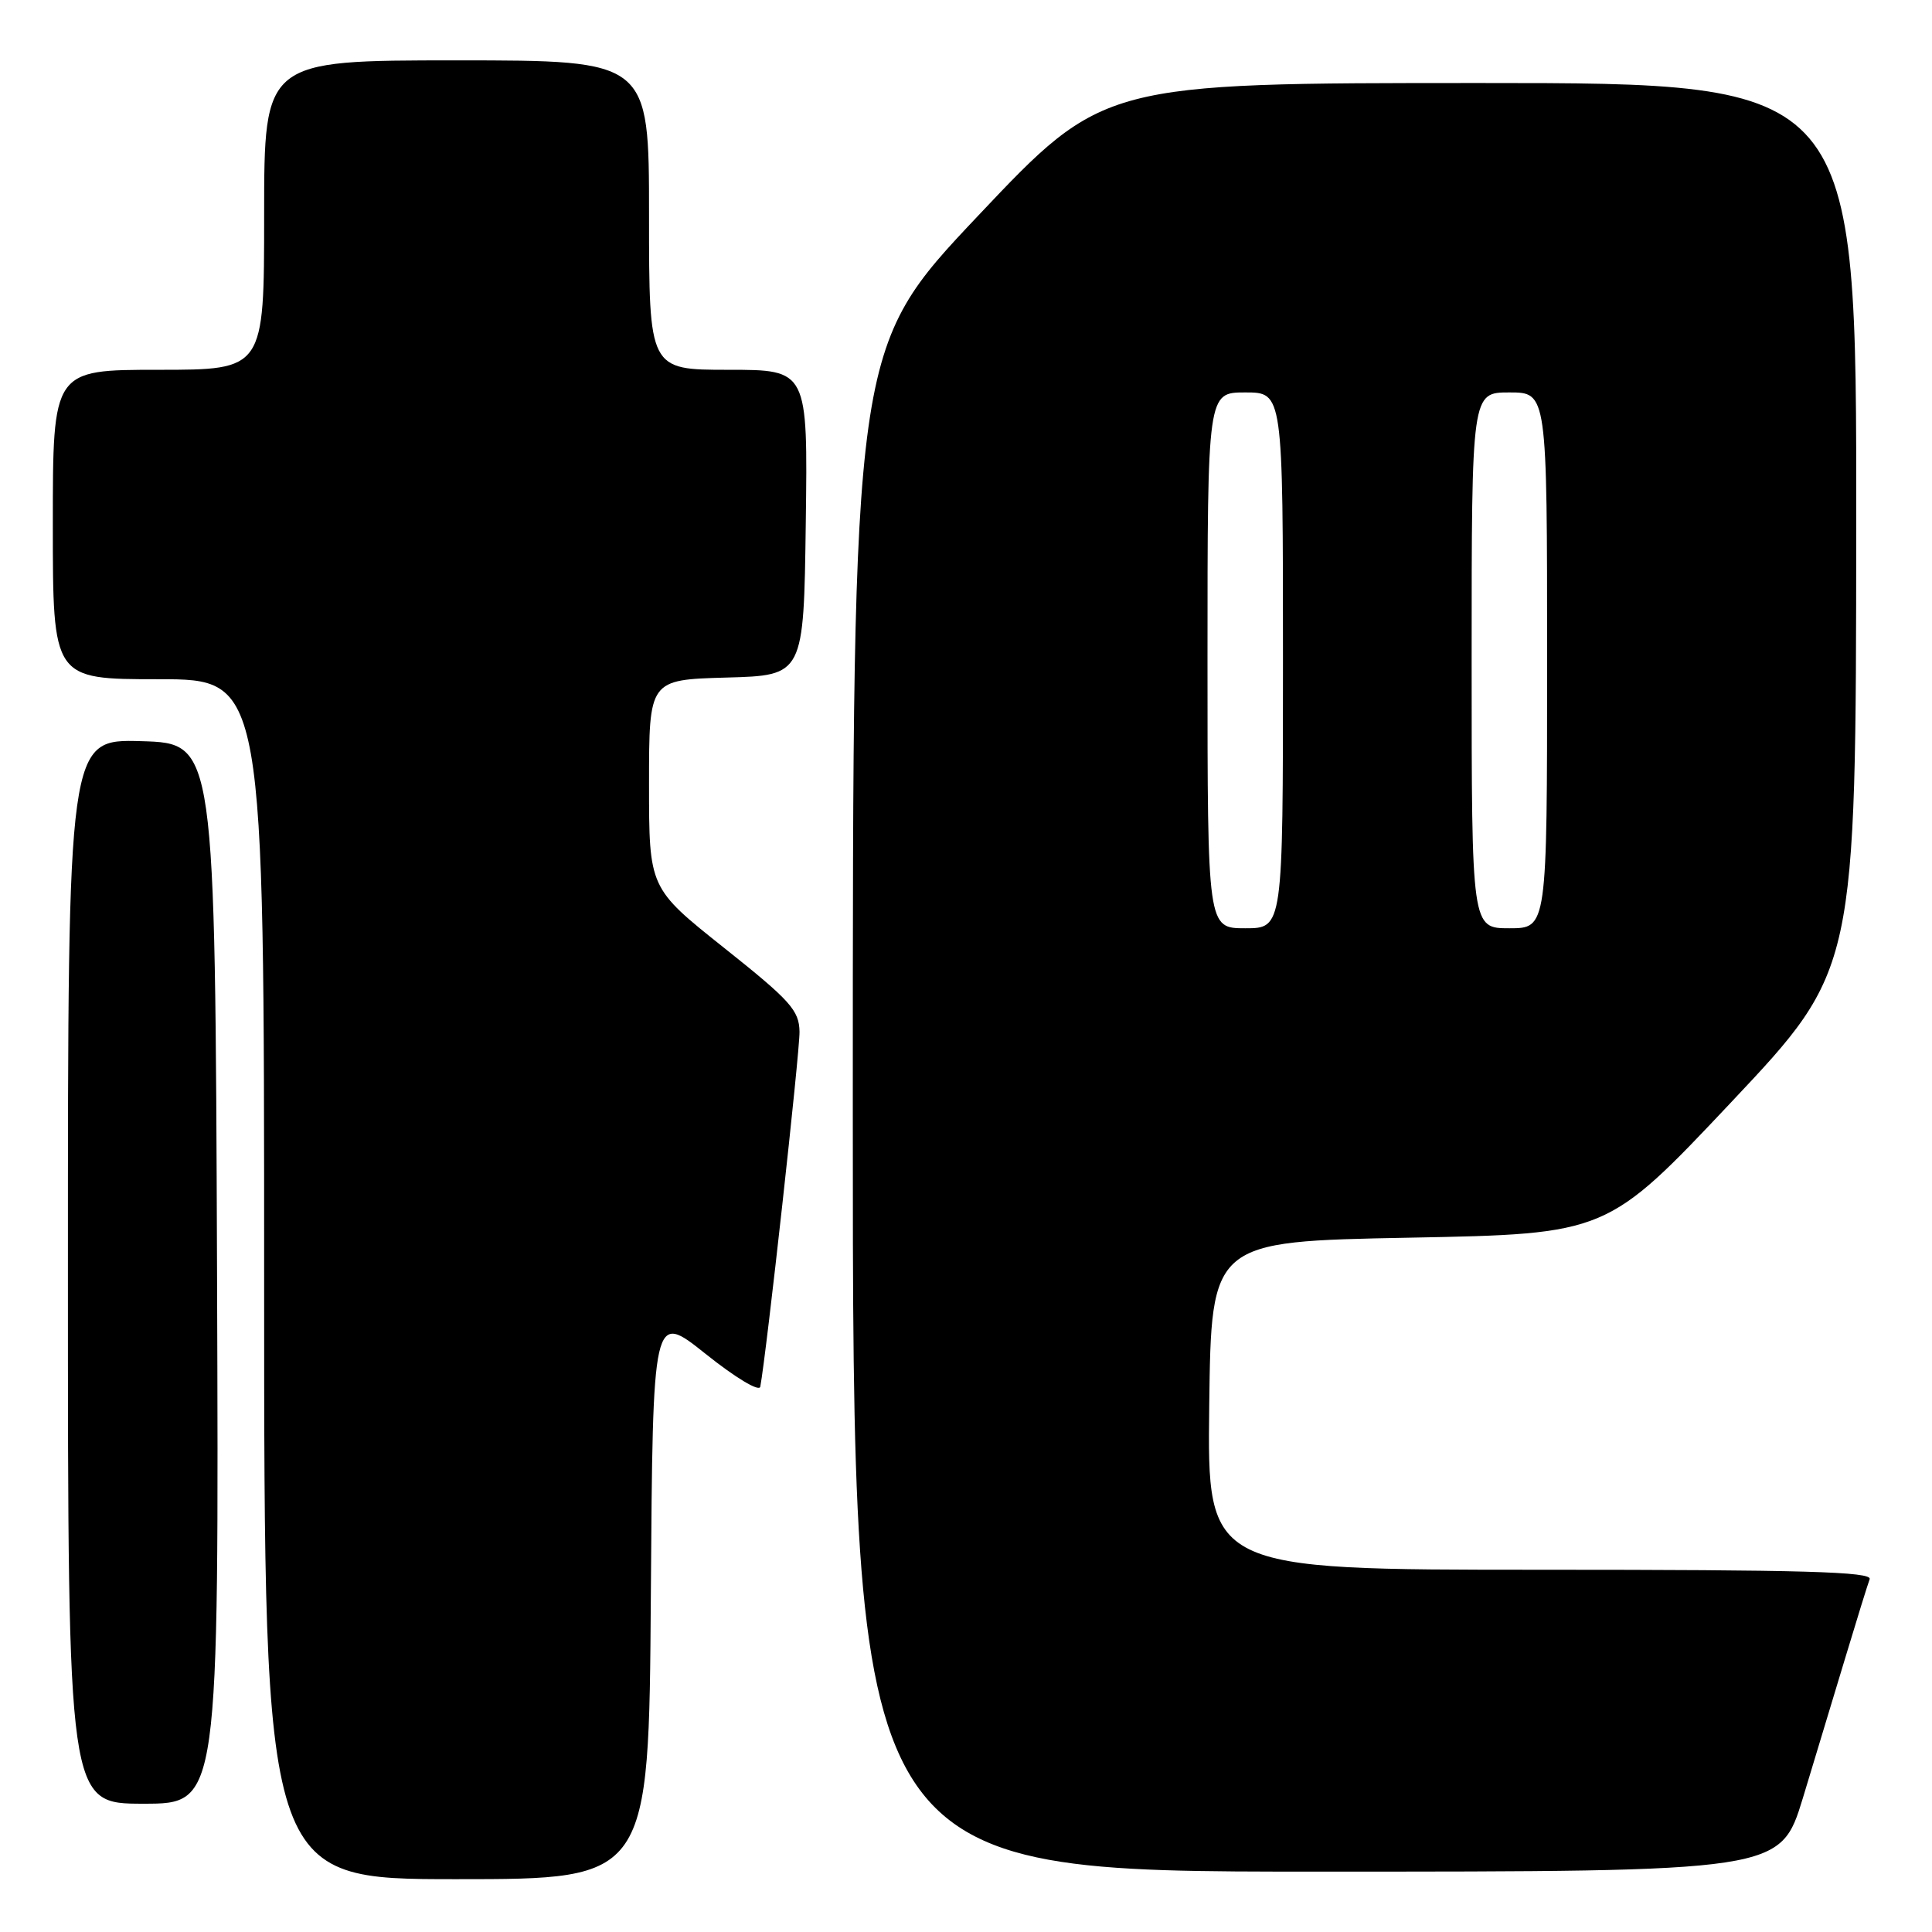 <?xml version="1.0" encoding="UTF-8" standalone="no"?>
<!DOCTYPE svg PUBLIC "-//W3C//DTD SVG 1.1//EN" "http://www.w3.org/Graphics/SVG/1.1/DTD/svg11.dtd" >
<svg xmlns="http://www.w3.org/2000/svg" xmlns:xlink="http://www.w3.org/1999/xlink" version="1.1" viewBox="0 0 256 256">
 <g >
 <path fill="currentColor"
d=" M 86.24 211.41 C 86.50 173.81 86.50 173.81 93.50 179.40 C 97.46 182.56 100.60 184.45 100.74 183.75 C 101.54 179.54 105.99 139.35 105.94 136.71 C 105.89 133.87 104.75 132.60 95.94 125.59 C 86.00 117.68 86.00 117.68 86.00 103.88 C 86.00 90.07 86.00 90.07 96.25 89.78 C 106.50 89.50 106.50 89.50 106.77 69.25 C 107.04 49.00 107.04 49.00 96.52 49.00 C 86.00 49.00 86.00 49.00 86.00 28.50 C 86.00 8.00 86.00 8.00 60.50 8.00 C 35.00 8.00 35.00 8.00 35.00 28.50 C 35.00 49.00 35.00 49.00 21.00 49.00 C 7.00 49.00 7.00 49.00 7.00 69.50 C 7.00 90.00 7.00 90.00 21.00 90.00 C 35.00 90.00 35.00 90.00 35.00 169.50 C 35.00 249.00 35.00 249.00 60.49 249.00 C 85.98 249.00 85.98 249.00 86.24 211.41 Z  M 238.89 238.25 C 240.52 232.89 243.07 224.45 244.56 219.50 C 246.05 214.55 247.48 209.94 247.74 209.25 C 248.11 208.26 238.98 208.00 204.09 208.00 C 159.96 208.00 159.96 208.00 160.23 186.25 C 160.50 164.50 160.50 164.50 186.73 164.00 C 212.95 163.50 212.95 163.50 229.44 146.00 C 245.92 128.50 245.92 128.50 245.96 69.75 C 246.00 11.00 246.00 11.00 196.11 11.00 C 146.22 11.00 146.22 11.00 129.61 28.58 C 113.00 46.16 113.00 46.16 113.00 147.08 C 113.00 248.00 113.00 248.00 174.46 248.00 C 235.91 248.00 235.91 248.00 238.89 238.25 Z  M 28.76 168.75 C 28.50 98.50 28.50 98.50 18.75 98.21 C 9.00 97.93 9.00 97.93 9.00 168.46 C 9.00 239.00 9.00 239.00 19.01 239.00 C 29.01 239.00 29.01 239.00 28.76 168.75 Z  M 160.00 87.50 C 160.00 52.00 160.00 52.00 165.00 52.00 C 170.00 52.00 170.00 52.00 170.00 87.50 C 170.00 123.00 170.00 123.00 165.00 123.00 C 160.00 123.00 160.00 123.00 160.00 87.50 Z  M 195.00 87.50 C 195.00 52.00 195.00 52.00 200.00 52.00 C 205.00 52.00 205.00 52.00 205.00 87.50 C 205.00 123.00 205.00 123.00 200.00 123.00 C 195.00 123.00 195.00 123.00 195.00 87.50 Z "/>
</g>
</svg>